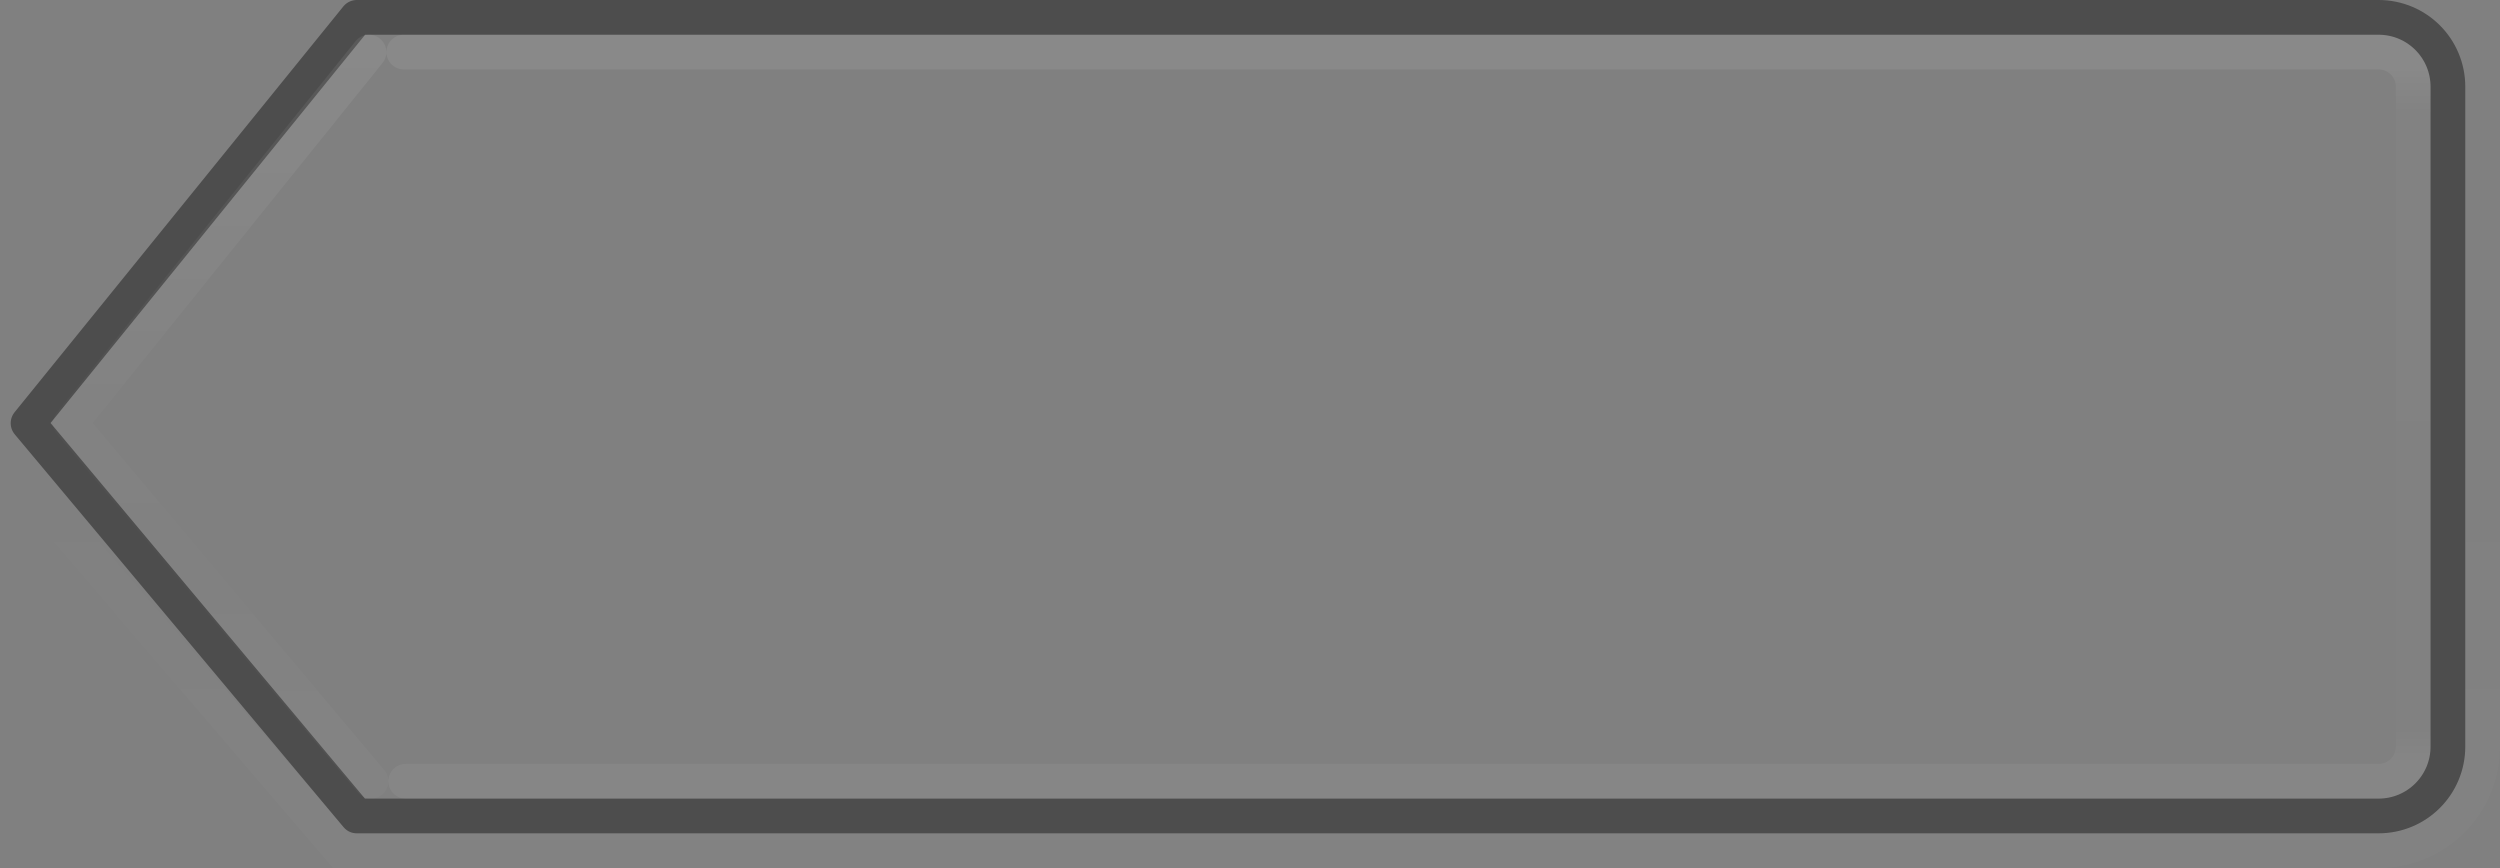 <svg xmlns="http://www.w3.org/2000/svg" xmlns:svg="http://www.w3.org/2000/svg" xmlns:xlink="http://www.w3.org/1999/xlink" id="svg2" width="72" height="25" version="1.2"><rect width="100%" height="100%" fill="#808080" stroke="none"/><defs id="defs4"><linearGradient id="linearGradient8510"><stop style="stop-color:#fff;stop-opacity:1" id="stop8512" offset="0"/><stop style="stop-color:#fff;stop-opacity:.235" id="stop8514" offset=".522"/><stop style="stop-color:#fff;stop-opacity:.157" id="stop8516" offset=".766"/><stop style="stop-color:#fff;stop-opacity:.392" id="stop8518" offset="1"/></linearGradient><linearGradient id="linearGradient10838"><stop id="stop10840" offset="0" style="stop-color:#fff;stop-opacity:1"/><stop id="stop10842" offset="1" style="stop-color:#fff;stop-opacity:0"/></linearGradient><linearGradient id="linearGradient4489-3-1-3-5-4-6-8-5-9-0"><stop id="stop4491-8-7-9-3-7-4-0-5-6-0" offset="0" style="stop-color:#313538;stop-opacity:1"/><stop id="stop10783" offset=".5" style="stop-color:#313538;stop-opacity:1"/><stop id="stop4493-2-9-6-5-0-0-2-4-0-9" offset="1" style="stop-color:#2c3031;stop-opacity:1"/></linearGradient><linearGradient id="linearGradient3924-4-8-4"><stop id="stop3926-8-2-03" offset="0" style="stop-color:#fff;stop-opacity:1"/><stop id="stop3928-5-1-1" offset=".063" style="stop-color:#fff;stop-opacity:.235"/><stop id="stop3930-6-4-1-37" offset=".951" style="stop-color:#fff;stop-opacity:.157"/><stop id="stop3932-25-8-9" offset="1" style="stop-color:#fff;stop-opacity:.713"/></linearGradient><linearGradient id="linearGradient10008" x1="105" x2="105" y1="283.791" y2="303.791" gradientTransform="matrix(1,0,0,1,-39.001,-281.791)" gradientUnits="userSpaceOnUse" xlink:href="#linearGradient3924-4-8-4"/><linearGradient id="linearGradient10011" x1="231.685" x2="231.685" y1="33.791" y2="56.666" gradientTransform="matrix(3.549,0,0,1,-782.215,-33.791)" gradientUnits="userSpaceOnUse" xlink:href="#linearGradient4489-3-1-3-5-4-6-8-5-9-0"/><linearGradient id="linearGradient10844" x1="89.789" x2="89.789" y1="61.258" y2="50.416" gradientTransform="matrix(1,0,0,1,-55.001,-38)" gradientUnits="userSpaceOnUse" xlink:href="#linearGradient10838"/><linearGradient id="linearGradient8487" x1="105.472" x2="105.472" y1="283.477" y2="303.339" gradientTransform="matrix(1,0,0,1,-39.001,-281.791)" gradientUnits="userSpaceOnUse" xlink:href="#linearGradient8510"/></defs><path id="rect6132-8-2-8-0-0-0-50-8-6-0-7-1-5-8-0-6-4" d="M 10.277,0.5 0.808,12.188 10.277,23.5 l 4.25,0 53.973,0 c 1.108,0 2,-0.892 2,-2 l 0,-19 c 0,-1.108 -0.892,-2 -2,-2 l -53.817,0 z" style="color:#000;display:inline;overflow:visible;visibility:visible;opacity:.4;fill:none;stroke:#000;stroke-width:1;stroke-linecap:round;stroke-linejoin:round;stroke-miterlimit:4;stroke-dasharray:none;stroke-dashoffset:0;stroke-opacity:1;marker:none;enable-background:accumulate"/><path id="rect6132-6-5-7-1-3-25-2-7-9-5-0-5" d="M 0.699,13.854 9.822,24.5 l 58.678,0 C 70.162,24.5 71.5,23.162 71.5,21.5 l 0,-19" style="color:#000;display:inline;overflow:visible;visibility:visible;opacity:.02;fill:none;stroke:url(#linearGradient10844);stroke-width:1;stroke-opacity:1;marker:none;enable-background:accumulate"/><path id="rect6132-8-2-8-0-0-0-4-6-9-7-9-6-9" d="M 10.628,1.5 2.027,12.188 10.685,22.5" style="color:#000;display:inline;overflow:visible;visibility:visible;opacity:.07;fill:none;stroke:url(#linearGradient8487);stroke-width:1;stroke-linecap:round;stroke-linejoin:round;stroke-miterlimit:4;stroke-dasharray:none;stroke-dashoffset:0;stroke-opacity:1;marker:none;enable-background:accumulate"/><path id="rect6132-8-2-8-0-0-0-4-6-9-7-9-6" d="m 11.685,22.5 56.815,0 c 0.554,0 1,-0.446 1,-1 l 0,-19 c 0,-0.554 -0.446,-1 -1,-1 l -56.872,0" style="color:#000;display:inline;overflow:visible;visibility:visible;opacity:.07;fill:none;stroke:url(#linearGradient10008);stroke-width:1;stroke-linecap:round;stroke-linejoin:round;stroke-miterlimit:4;stroke-dasharray:none;stroke-dashoffset:0;stroke-opacity:1;marker:none;enable-background:accumulate"/></svg>